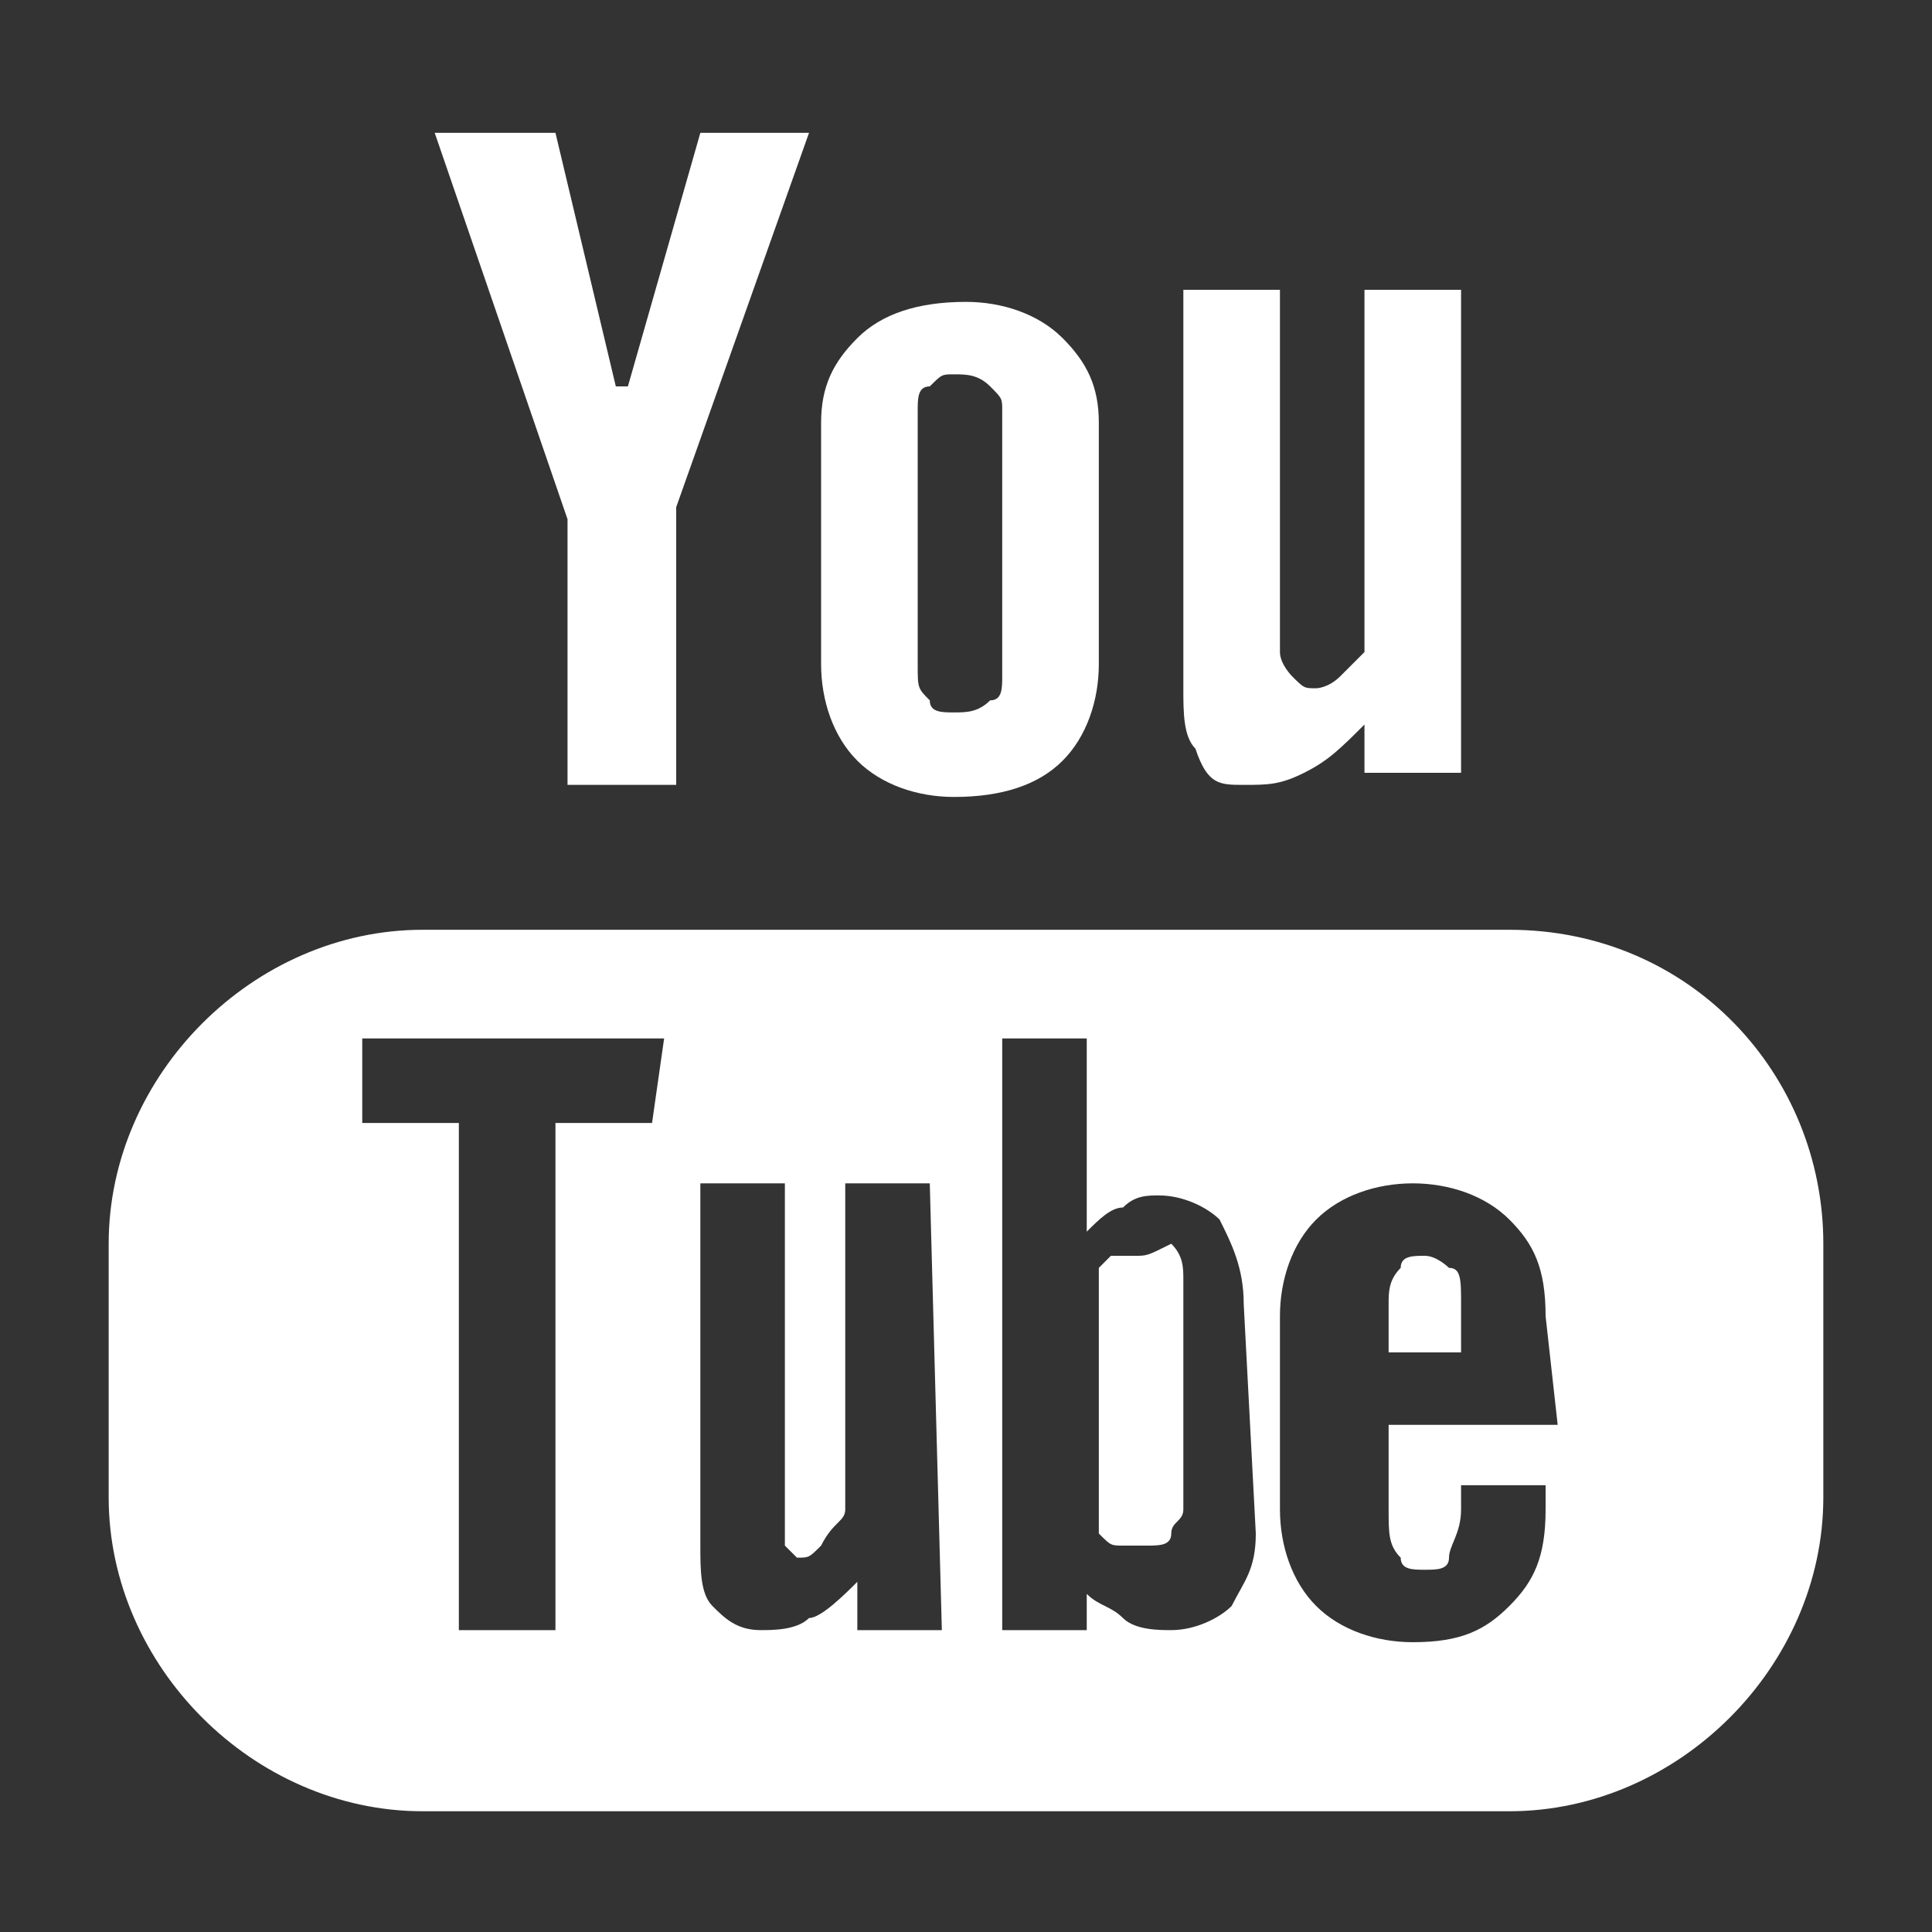 <?xml version="1.0" encoding="utf-8"?>
<!-- Generator: Adobe Illustrator 21.0.2, SVG Export Plug-In . SVG Version: 6.00 Build 0)  -->
<svg version="1.1" id="Layer_1" xmlns="http://www.w3.org/2000/svg" xmlns:xlink="http://www.w3.org/1999/xlink" x="0px" y="0px"
	 viewBox="0 0 16 16" style="enable-background:new 0 0 16 16;" xml:space="preserve">
<rect x="0" y="0" width="16" height="16" fill="#333333" stroke="none"/>
<style type="text/css">
	.st0{fill:#ffffff;}
</style>
<g>
	<path class="st0" d="M12.5,7.7h-9c-1.4,0-2.6,1.2-2.6,2.6v2.1c0,1.4,1.2,2.6,2.6,2.6h9c1.4,0,2.6-1.2,2.6-2.6v-2.1
		C15.1,8.9,14,7.7,12.5,7.7z M5.4,9.3H4.6v4.2H3.8V9.3H3V8.6h2.5L5.4,9.3L5.4,9.3z M7.8,13.5H7.1v-0.4c-0.1,0.1-0.3,0.3-0.4,0.3
		c-0.1,0.1-0.3,0.1-0.4,0.1c-0.2,0-0.3-0.1-0.4-0.2c-0.1-0.1-0.1-0.3-0.1-0.5v-3h0.7v2.8c0,0.1,0,0.1,0,0.2l0.1,0.1
		c0.1,0,0.1,0,0.2-0.1C6.9,12.6,7,12.6,7,12.5V9.8h0.7L7.8,13.5L7.8,13.5z M10.4,12.7c0,0.3-0.1,0.4-0.2,0.6
		c-0.1,0.1-0.3,0.2-0.5,0.2c-0.1,0-0.3,0-0.4-0.1c-0.1-0.1-0.2-0.1-0.3-0.2v0.3H8.3V8.6H9v1.6C9.1,10.1,9.2,10,9.3,10
		c0.1-0.1,0.2-0.1,0.3-0.1c0.2,0,0.4,0.1,0.5,0.2c0.1,0.2,0.2,0.4,0.2,0.7L10.4,12.7L10.4,12.7z M12.9,11.8h-1.4v0.7
		c0,0.2,0,0.3,0.1,0.4c0,0.1,0.1,0.1,0.2,0.1c0.1,0,0.2,0,0.2-0.1s0.1-0.2,0.1-0.4v-0.2h0.7v0.2c0,0.4-0.1,0.6-0.3,0.8
		s-0.4,0.3-0.8,0.3c-0.3,0-0.6-0.1-0.8-0.3s-0.3-0.5-0.3-0.8v-1.6c0-0.3,0.1-0.6,0.3-0.8s0.5-0.3,0.8-0.3s0.6,0.1,0.8,0.3
		s0.3,0.4,0.3,0.8L12.9,11.8L12.9,11.8z"/>
	<path class="st0" d="M11.8,10.4c-0.1,0-0.2,0-0.2,0.1c-0.1,0.1-0.1,0.2-0.1,0.3v0.4h0.6v-0.4c0-0.2,0-0.3-0.1-0.3
		C12,10.5,11.9,10.4,11.8,10.4z"/>
	<path class="st0" d="M9.4,10.4c-0.1,0-0.1,0-0.2,0l-0.1,0.1v2.2c0.1,0.1,0.1,0.1,0.2,0.1c0.1,0,0.1,0,0.2,0c0.1,0,0.2,0,0.2-0.1
		s0.1-0.1,0.1-0.2v-1.9c0-0.1,0-0.2-0.1-0.3C9.5,10.4,9.5,10.4,9.4,10.4z"/>
	<polygon class="st0" points="4.7,6.5 5.6,6.5 5.6,4.2 6.7,1.1 5.8,1.1 5.2,3.2 5.1,3.2 4.6,1.1 3.6,1.1 4.7,4.3 	"/>
	<path class="st0" d="M7.9,6.6c0.4,0,0.7-0.1,0.9-0.3s0.3-0.5,0.3-0.8v-2C9.1,3.2,9,3,8.8,2.8S8.3,2.5,8,2.5c-0.4,0-0.7,0.1-0.9,0.3
		C6.9,3,6.8,3.2,6.8,3.5v2c0,0.3,0.1,0.6,0.3,0.8C7.3,6.5,7.6,6.6,7.9,6.6z M7.6,3.4c0-0.1,0-0.2,0.1-0.2c0.1-0.1,0.1-0.1,0.2-0.1
		c0.1,0,0.2,0,0.3,0.1c0.1,0.1,0.1,0.1,0.1,0.2v2.2c0,0.1,0,0.2-0.1,0.2C8.1,5.9,8,5.9,7.9,5.9s-0.2,0-0.2-0.1
		C7.6,5.7,7.6,5.7,7.6,5.5V3.4z"/>
	<path class="st0" d="M10.3,6.5c0.2,0,0.3,0,0.5-0.1s0.3-0.2,0.5-0.4v0.4h0.8v-4h-0.8v3c-0.1,0.1-0.2,0.2-0.2,0.2
		c-0.1,0.1-0.2,0.1-0.2,0.1c-0.1,0-0.1,0-0.2-0.1c0,0-0.1-0.1-0.1-0.2v-3H9.8v3.3c0,0.2,0,0.4,0.1,0.5C10,6.5,10.1,6.5,10.3,6.5z"/>
</g>
</svg>

